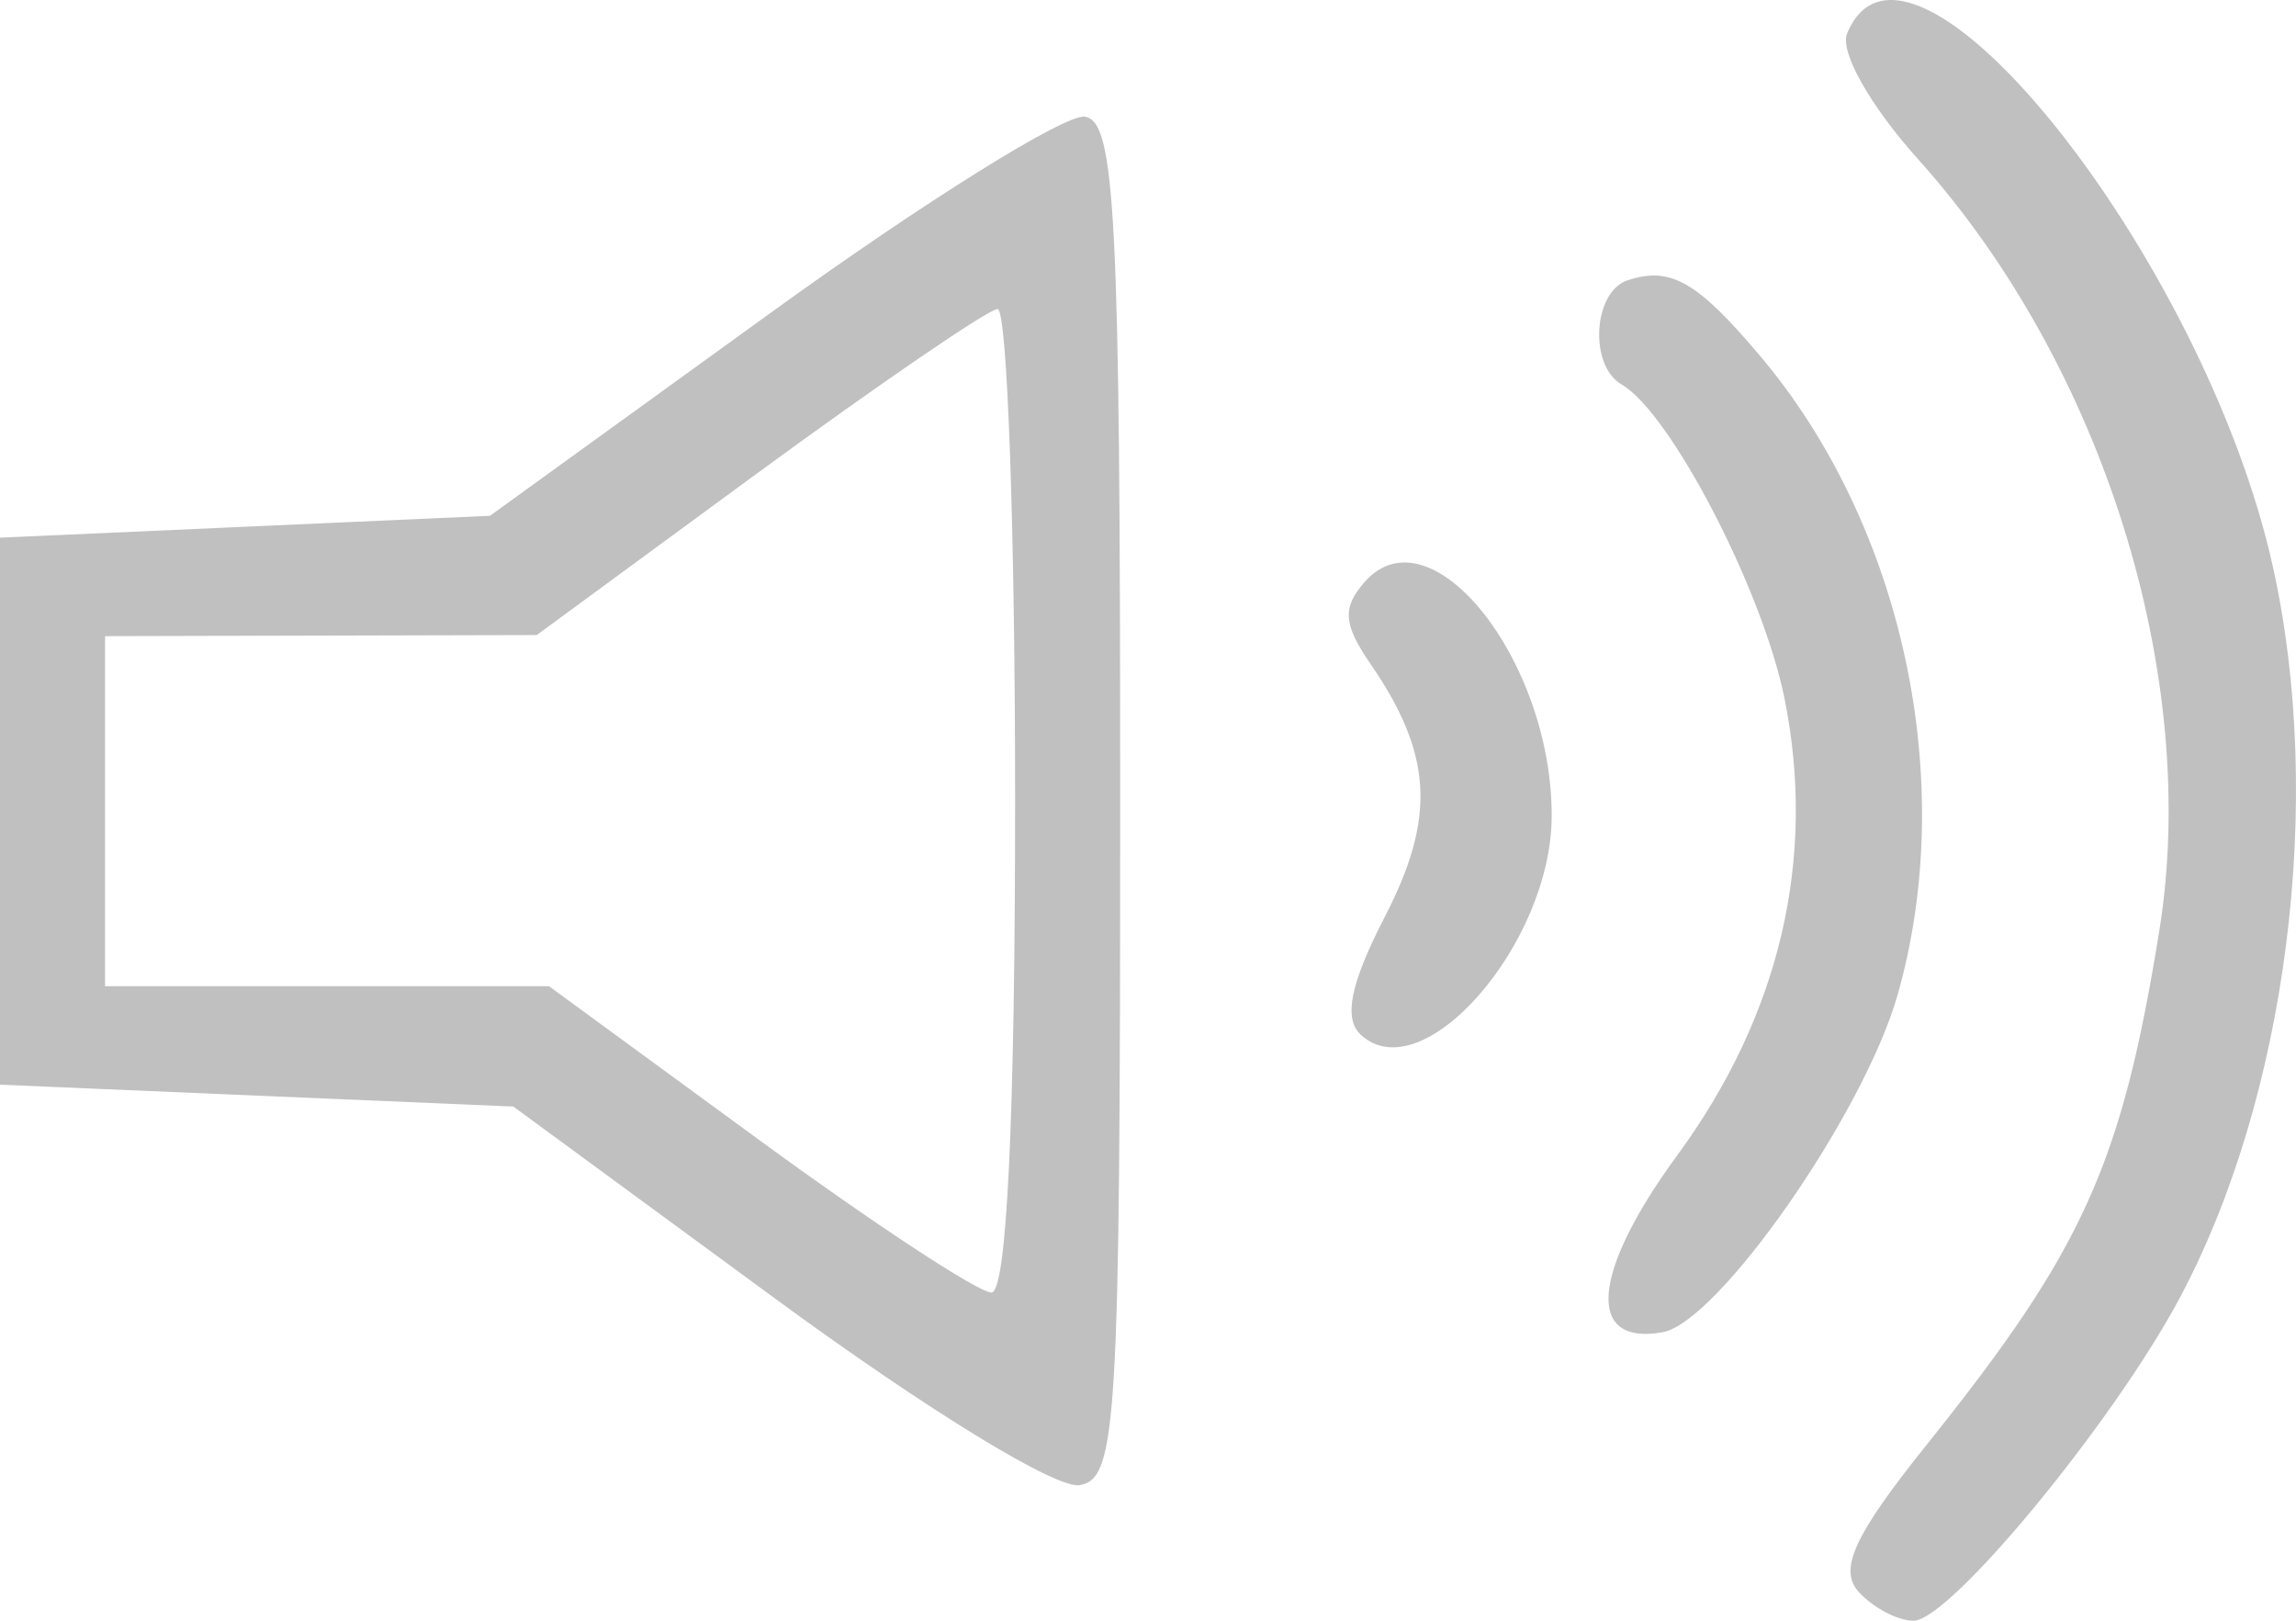 <svg width="17" height="12" viewBox="0 0 17 12" fill="none" xmlns="http://www.w3.org/2000/svg">
<path fill-rule="evenodd" clip-rule="evenodd" d="M13.676 0.249C13.621 0.384 13.848 0.785 14.203 1.18C15.575 2.71 16.293 5.01 15.987 6.897C15.708 8.623 15.423 9.252 14.271 10.69C13.731 11.363 13.613 11.617 13.759 11.783C13.865 11.902 14.049 12 14.168 12C14.436 12 15.641 10.54 16.136 9.616C16.934 8.125 17.215 5.929 16.828 4.192C16.317 1.895 14.125 -0.847 13.676 0.249ZM5.702 2.319L3.628 3.819L1.814 3.9L0 3.981V6.006V8.031L1.901 8.112L3.801 8.193L5.749 9.622C6.875 10.447 7.823 11.027 7.995 10.996C8.27 10.947 8.294 10.547 8.294 5.925C8.294 1.593 8.258 0.902 8.034 0.864C7.892 0.839 6.842 1.494 5.702 2.319ZM12.052 2.075C11.795 2.159 11.763 2.705 12.006 2.846C12.369 3.056 13.05 4.368 13.212 5.168C13.452 6.354 13.18 7.516 12.418 8.555C11.783 9.422 11.738 9.966 12.31 9.864C12.723 9.79 13.799 8.246 14.05 7.367C14.501 5.785 14.091 3.885 13.027 2.629C12.565 2.083 12.368 1.971 12.052 2.075ZM7.516 5.925C7.516 8.281 7.454 9.57 7.341 9.57C7.244 9.57 6.468 9.06 5.615 8.436L4.065 7.302H2.421H0.778V6.006V4.71L2.376 4.706L3.974 4.702L5.615 3.498C6.518 2.837 7.315 2.292 7.386 2.288C7.458 2.284 7.516 3.92 7.516 5.925ZM10.105 4.308C9.937 4.498 9.946 4.622 10.145 4.912C10.607 5.583 10.634 6.051 10.254 6.787C9.999 7.28 9.946 7.539 10.074 7.66C10.529 8.086 11.488 6.99 11.489 6.041C11.491 4.885 10.591 3.759 10.105 4.308Z" fill="#C0C0C0"/>
</svg>
